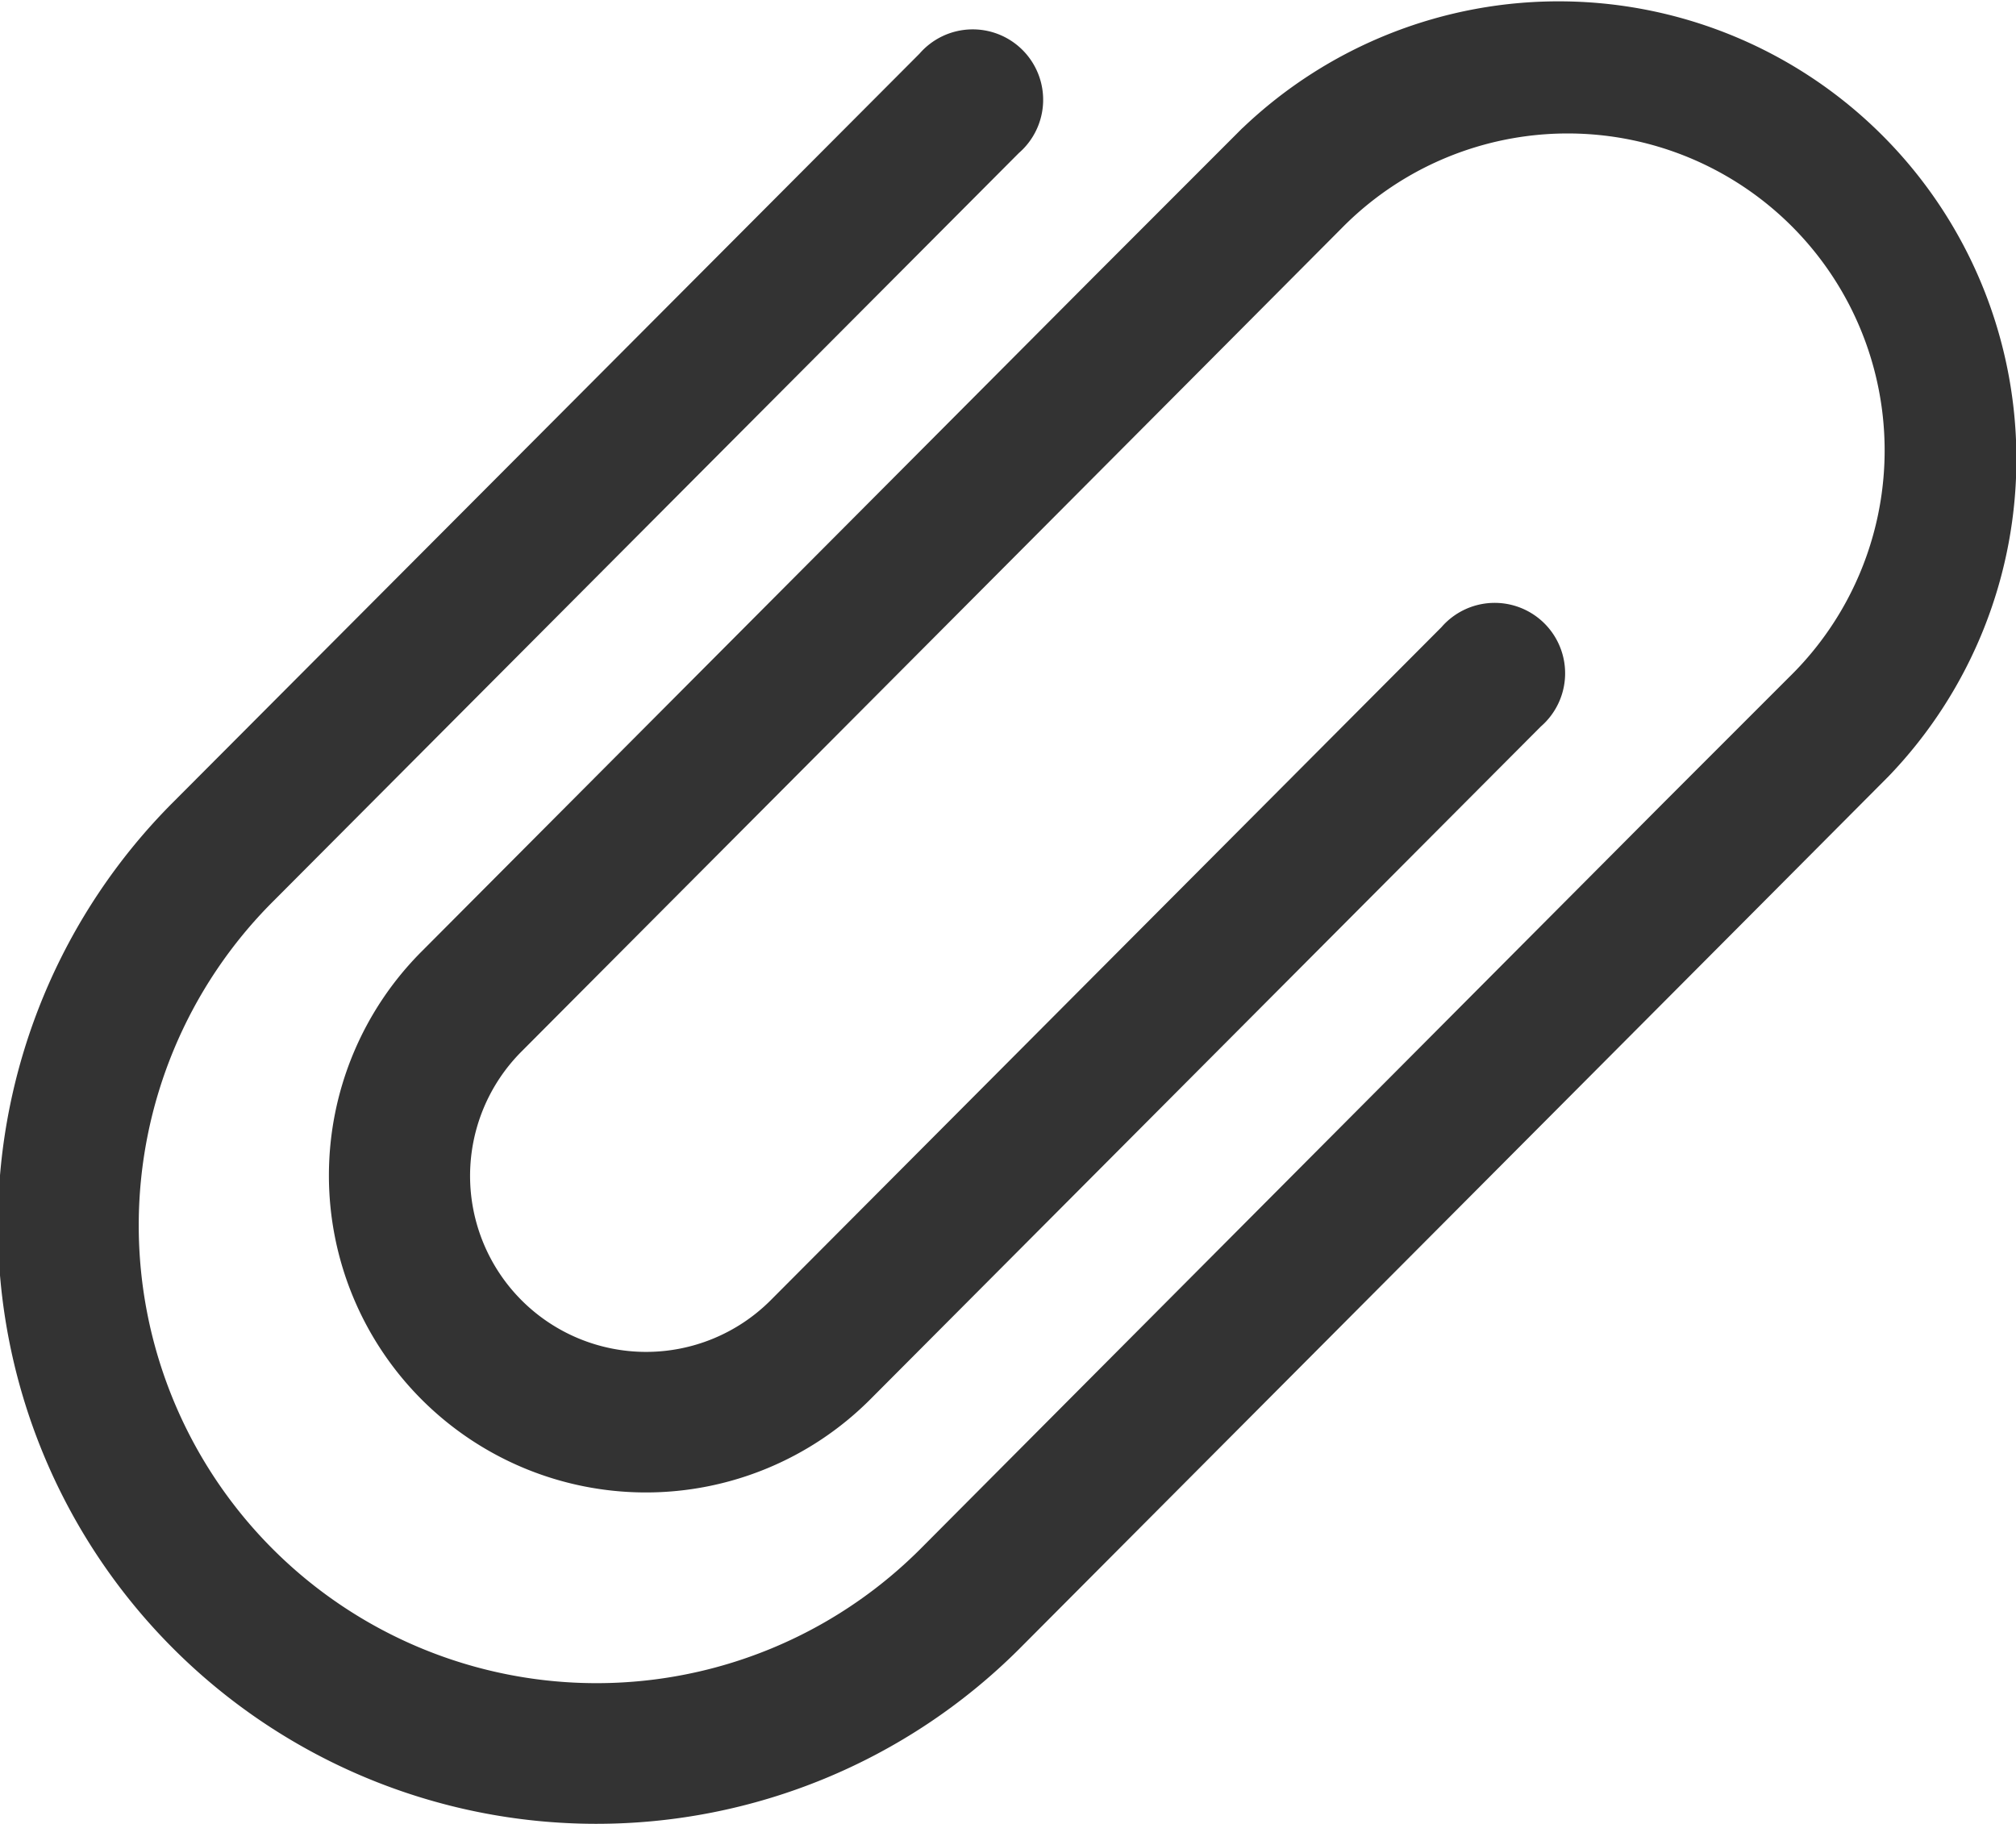 <svg xmlns="http://www.w3.org/2000/svg" width="18.261" height="16.522" viewBox="0 0 18.261 16.522"><defs><style>.a{fill:#333;}</style></defs><g transform="translate(0 0)"><path class="a" d="M15.363,11.255,14.007,9.9l-6.1-6.077A2.87,2.87,0,0,0,3.841,7.878l6.1,6.079a.638.638,0,1,0,.9-.9l-6.1-6.079A1.594,1.594,0,0,1,7,4.727l6.1,6.077,1.356,1.35a2.871,2.871,0,1,1-4.068,4.052L9.263,15.081l-6.326-6.3-.452-.45A4.146,4.146,0,0,1,8.359,2.476l6.777,6.753a.638.638,0,1,0,.9-.9L9.263,1.576A5.421,5.421,0,0,0,1.582,9.229l6.777,6.752L9.49,17.107a4.146,4.146,0,0,0,5.872-5.852Z" transform="translate(0 16.522) rotate(-90)"/></g></svg>